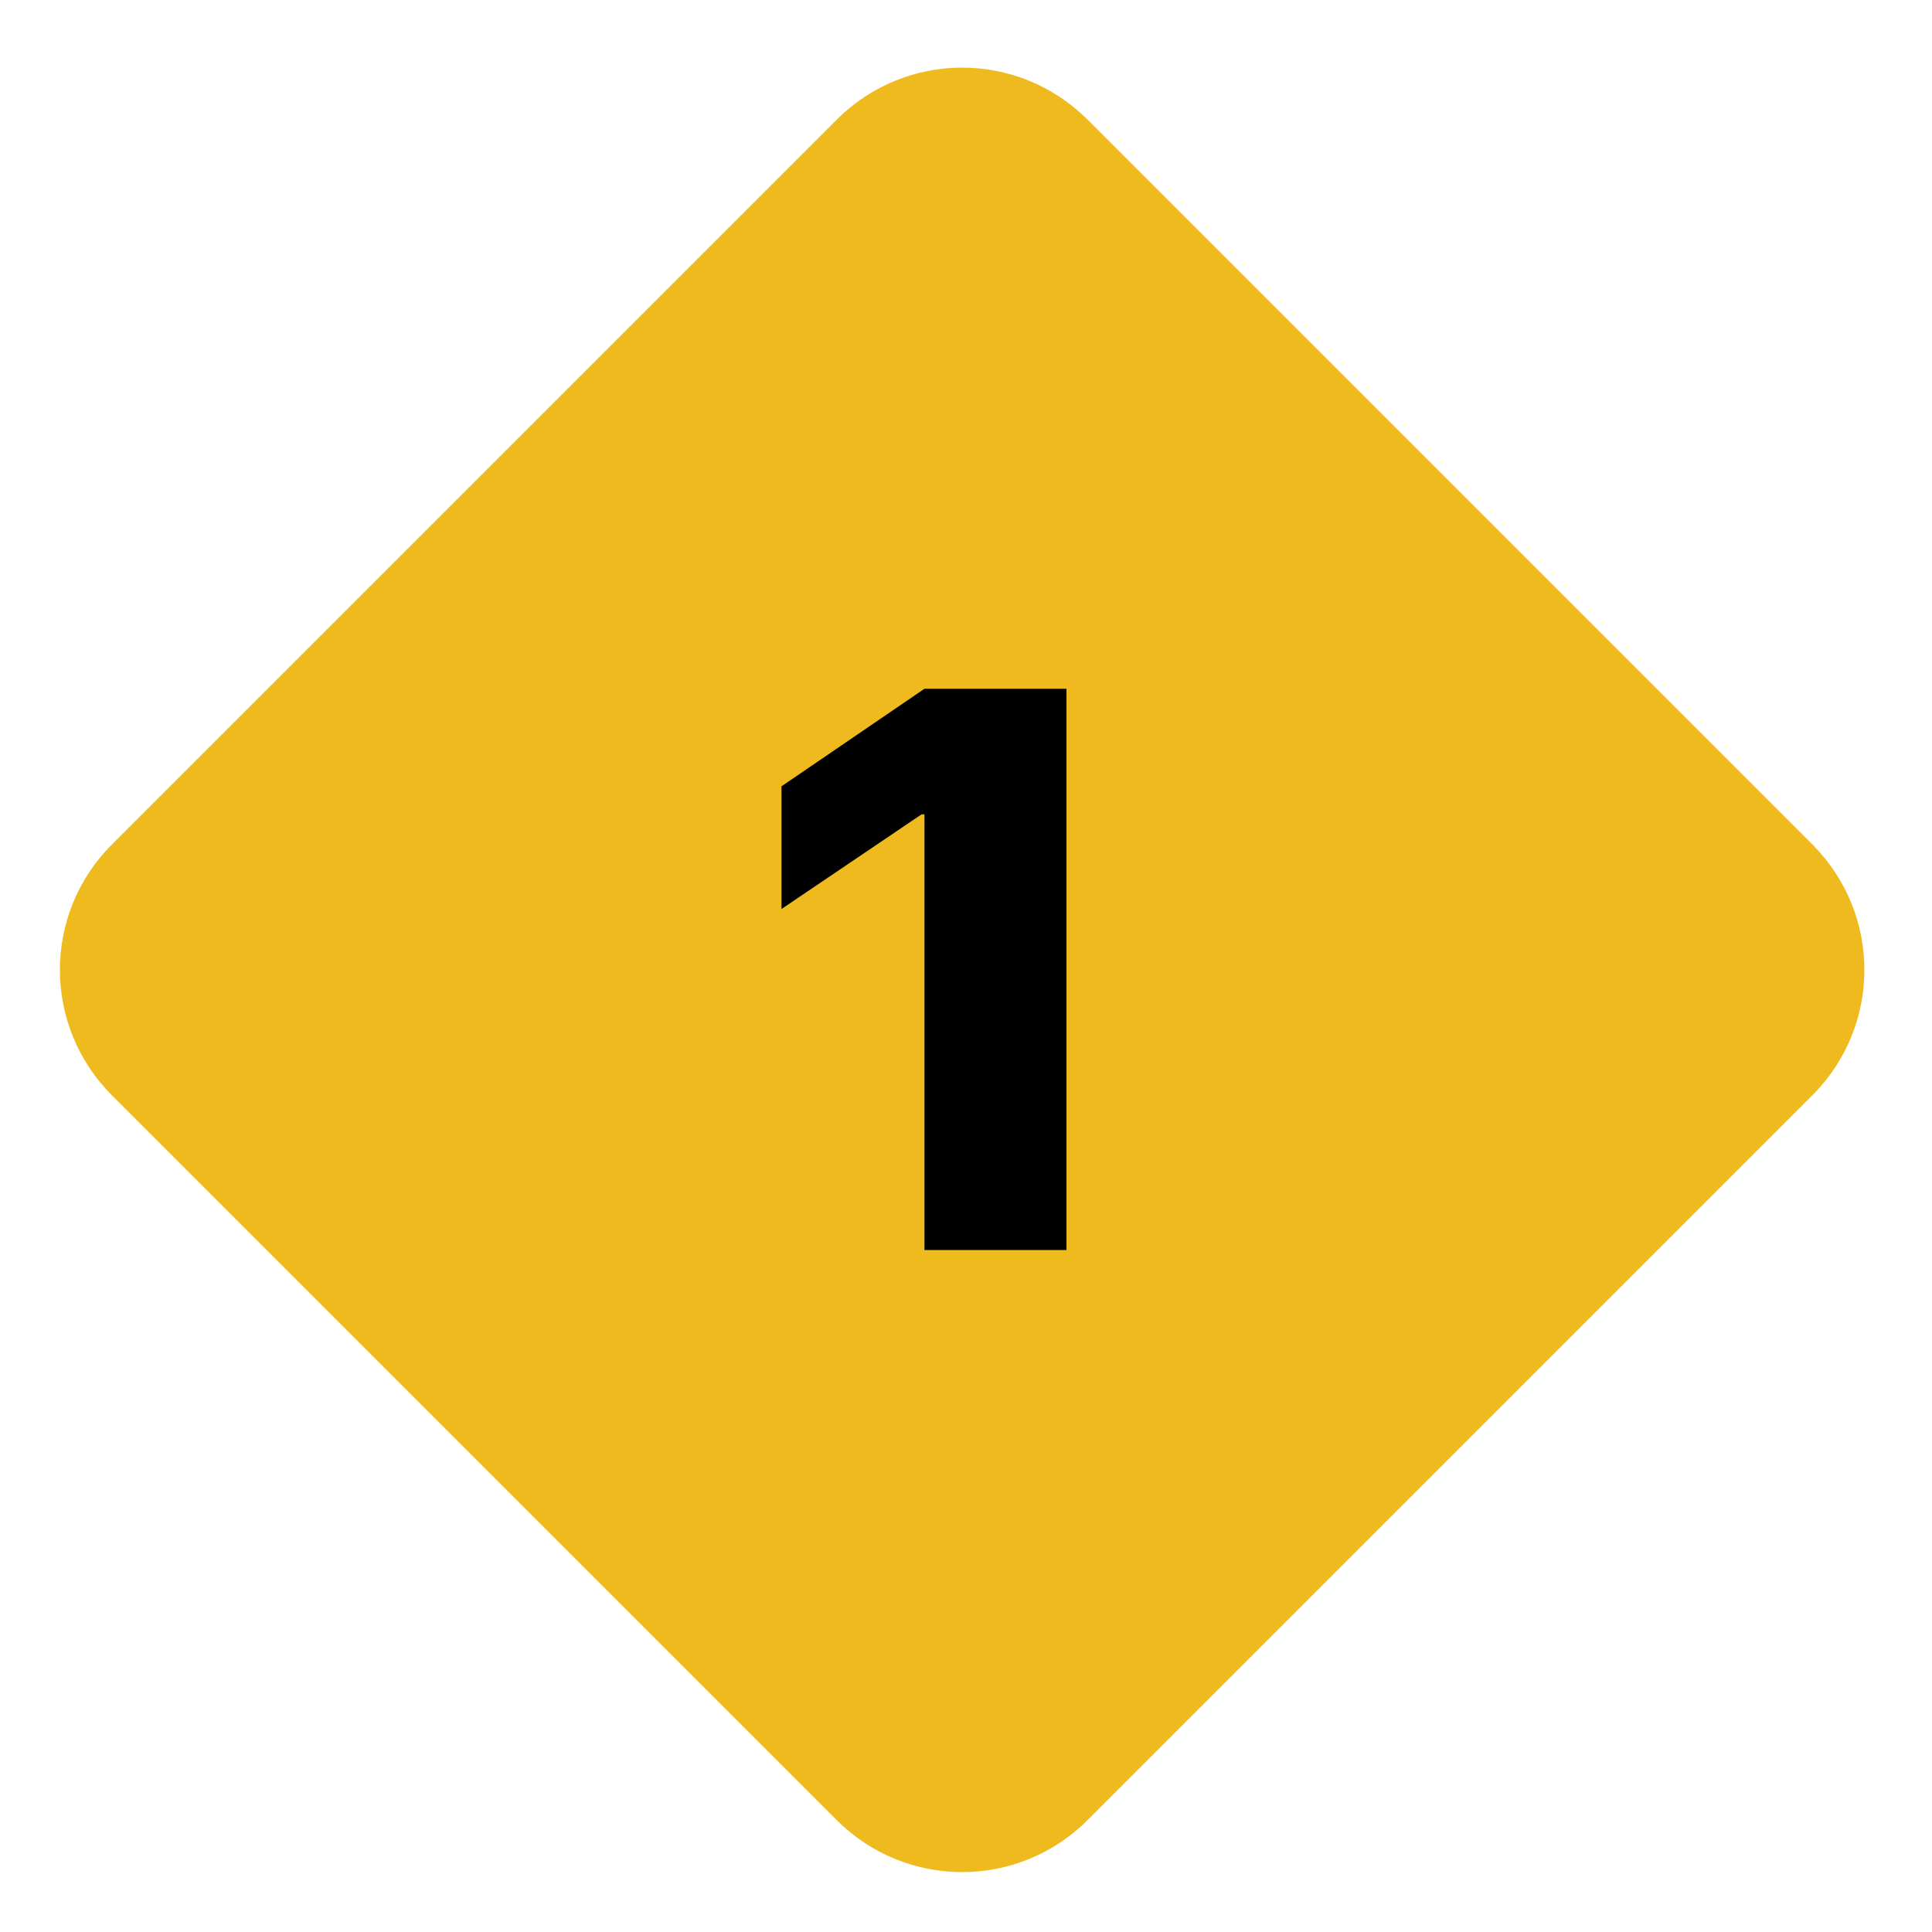 <?xml version="1.0" encoding="utf-8"?>
<!-- Generator: Adobe Illustrator 21.0.2, SVG Export Plug-In . SVG Version: 6.00 Build 0)  -->
<svg version="1.1" id="Layer_1" xmlns="http://www.w3.org/2000/svg" xmlns:xlink="http://www.w3.org/1999/xlink" x="0px" y="0px"
	 viewBox="0 0 200 200" style="enable-background:new 0 0 200 200;" xml:space="preserve">
<style type="text/css">
	.st0{fill:#FFFFFF;}
	.st1{fill:#4A4A4A;}
	.st2{fill:#EEBA1D;}
</style>
<path class="st2" d="M187.6,87.4l-75-75c-7.2-7.2-18.8-7.2-26,0l-75,75c-7.2,7.2-7.2,18.8,0,26l75,75c7.2,7.2,18.8,7.2,26,0l75-75
	C194.8,106.2,194.8,94.6,187.6,87.4z"/>
<g>
	<path d="M95.7,84.3h-0.3l-14.5,9.8V81.4l14.8-10.1h14.7v58.1H95.7V84.3z"/>
</g>
</svg>
